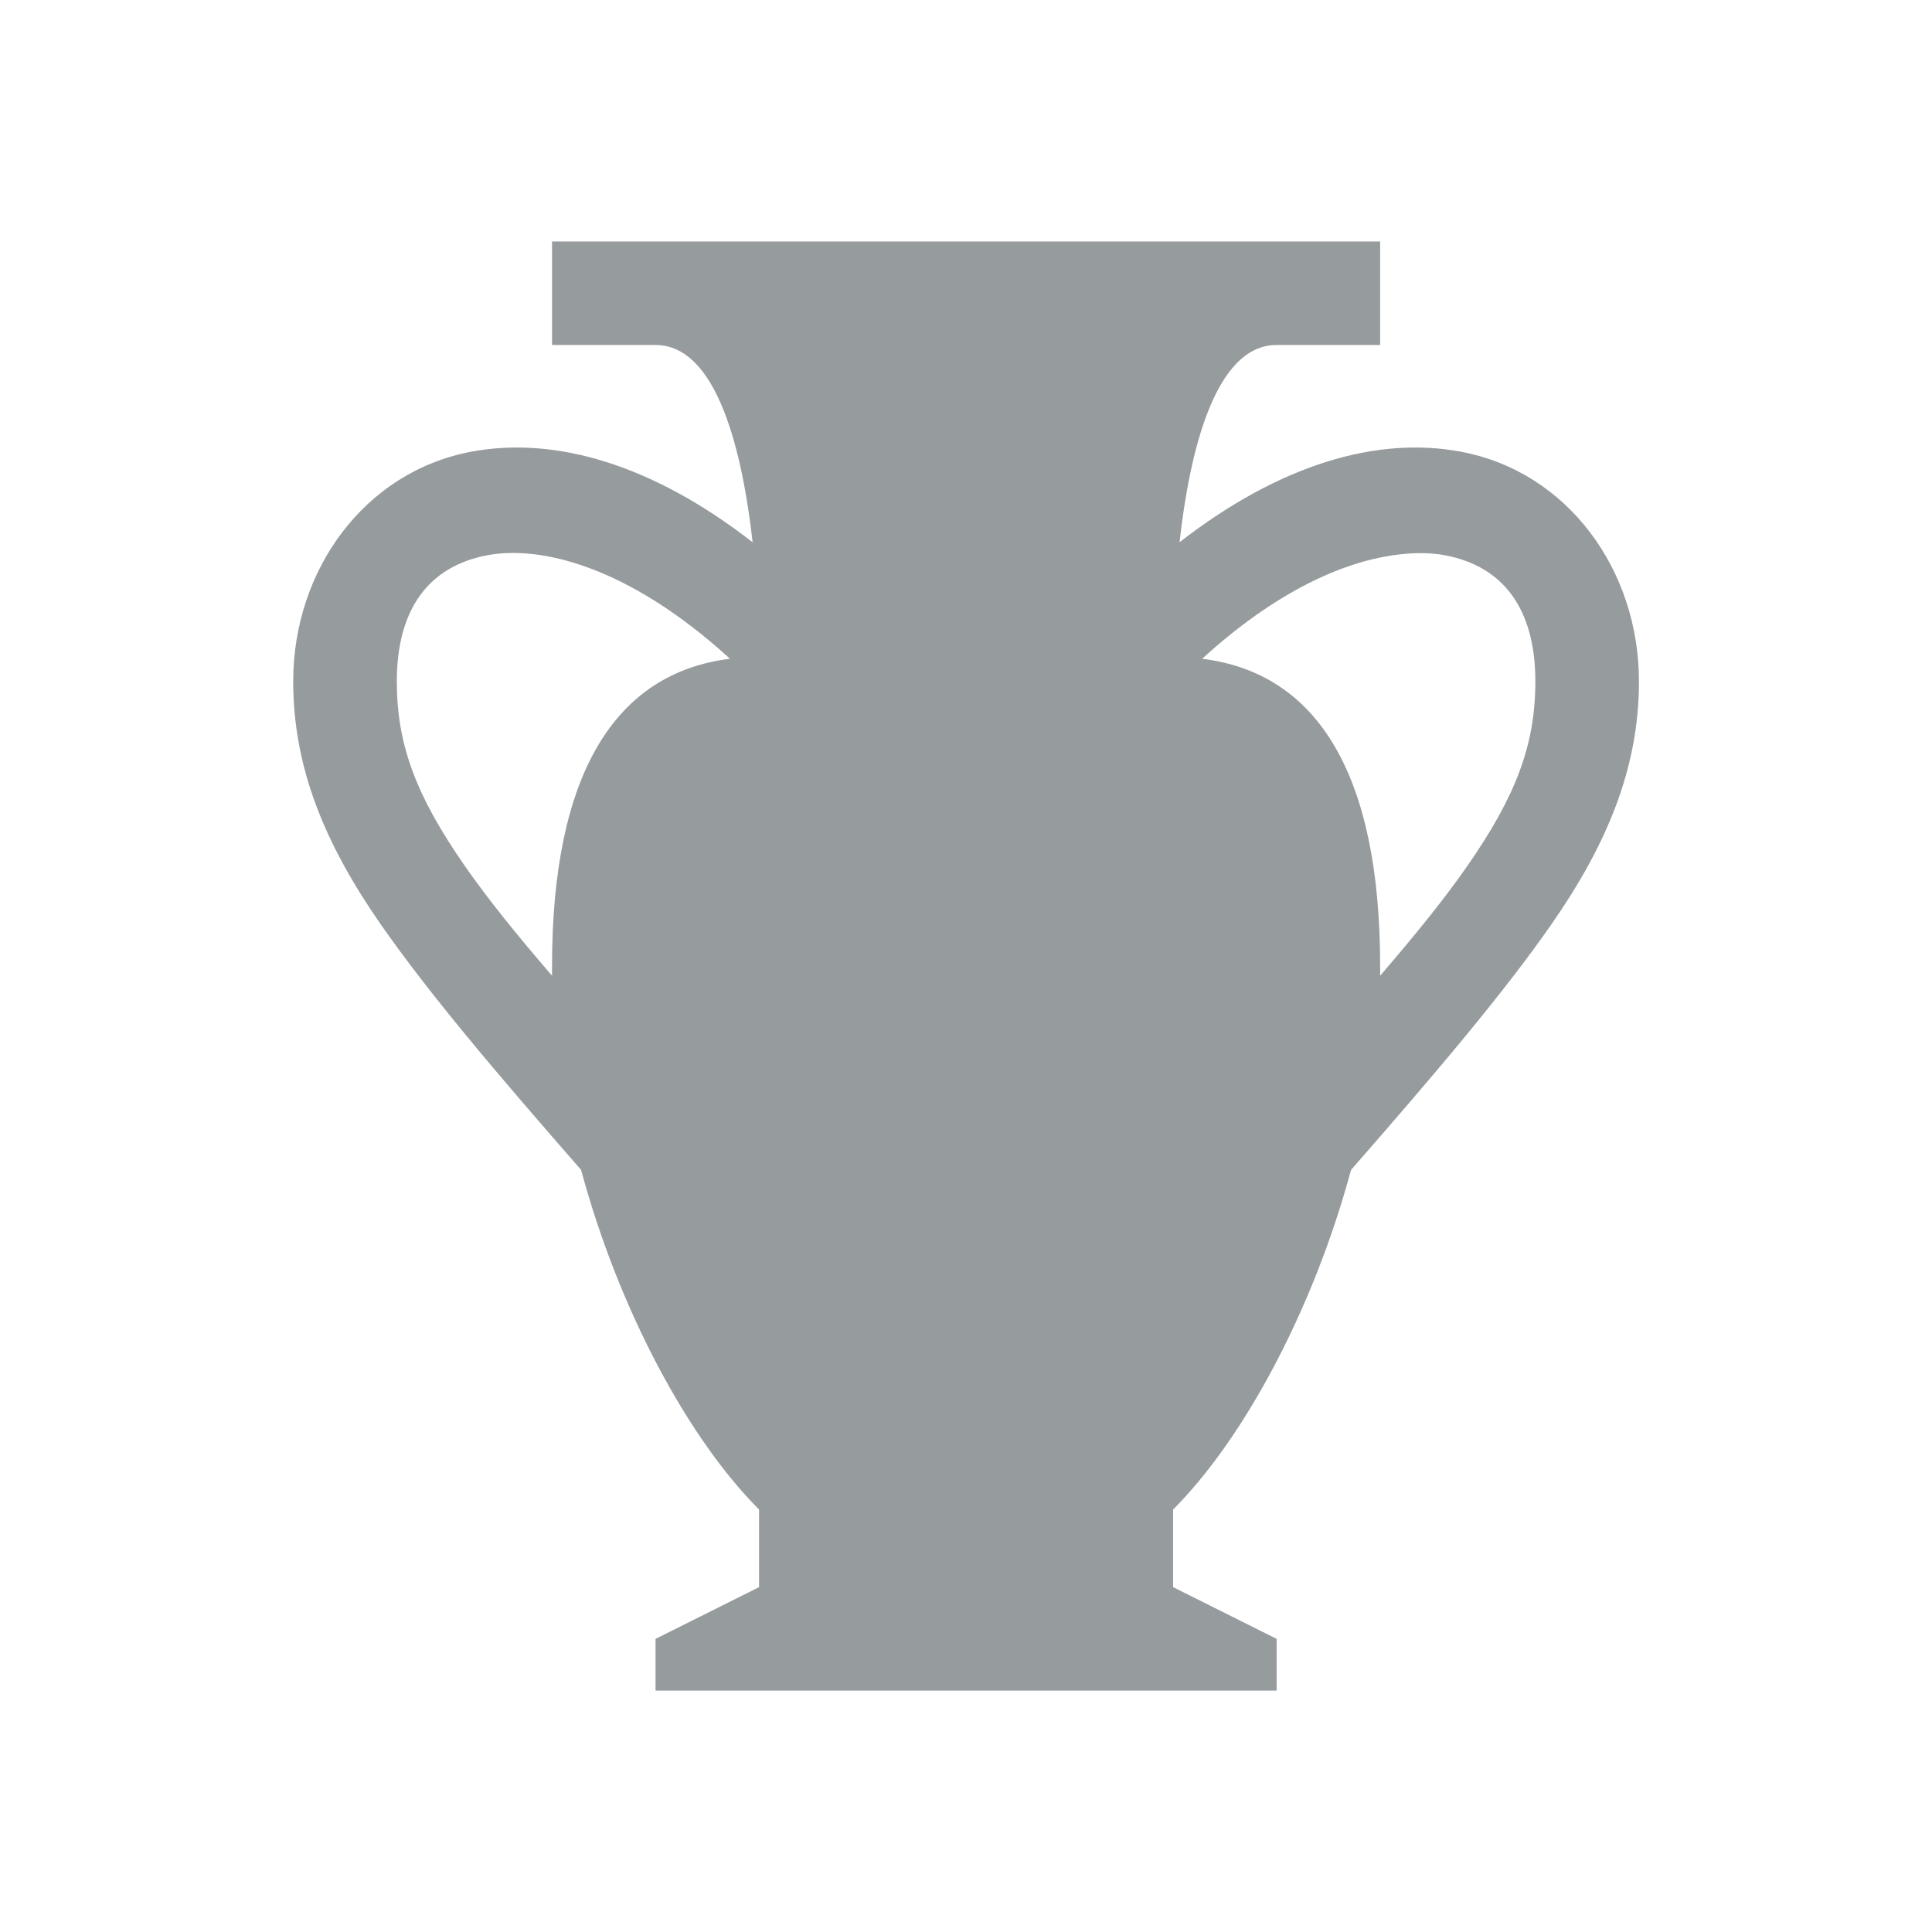 <svg version="1.1" viewBox="0 0 24 24" width="18" height="18" xmlns="http://www.w3.org/2000/svg">
 <title>wayside_shrine-m</title>
 <g transform="matrix(1.143 0 0 1.143 2.881 2.858)">
  <path id="archaeological-site" d="m3.479 0.124v1.125h1.125c0.674 0 0.946 1.173 1.055 2.144-1.094-0.851-2.152-1.155-3.059-0.984-1.159 0.218-1.934 1.286-1.934 2.496 0 0.947 0.351 1.776 0.949 2.637 0.523 0.752 1.26 1.62 2.18 2.672 0.412 1.529 1.171 2.929 1.934 3.691v0.844l-1.125 0.562v0.562h6.75v-0.562l-1.125-0.562v-0.844c0.762-0.762 1.521-2.163 1.934-3.691 0.92-1.052 1.657-1.92 2.18-2.672 0.598-0.861 0.949-1.69 0.949-2.637 0-1.21-0.774-2.278-1.934-2.496-0.907-0.171-1.965 0.133-3.059 0.984 0.108-0.971 0.381-2.144 1.055-2.144h1.125v-1.125zm-0.703 3.41c0.574-0.108 1.53 0.114 2.637 1.125-1.254 0.156-1.934 1.258-1.934 3.34 0 0.035-5.431e-4 0.07 0 0.105-0.383-0.445-0.702-0.839-0.949-1.195-0.527-0.758-0.738-1.315-0.738-2.004 0-0.788 0.35-1.252 0.984-1.371zm9.844 0c0.212-0.031 0.404-0.03 0.562 0 0.635 0.119 0.984 0.583 0.984 1.371 0 0.689-0.211 1.246-0.738 2.004-0.247 0.356-0.566 0.75-0.949 1.195 5.44e-4 -0.035 0-0.07 0-0.105 0-2.082-0.679-3.184-1.934-3.34 0.8-0.731 1.521-1.045 2.074-1.125z" fill="#51585E" fill-opacity=".6"/>
 </g>
</svg>
